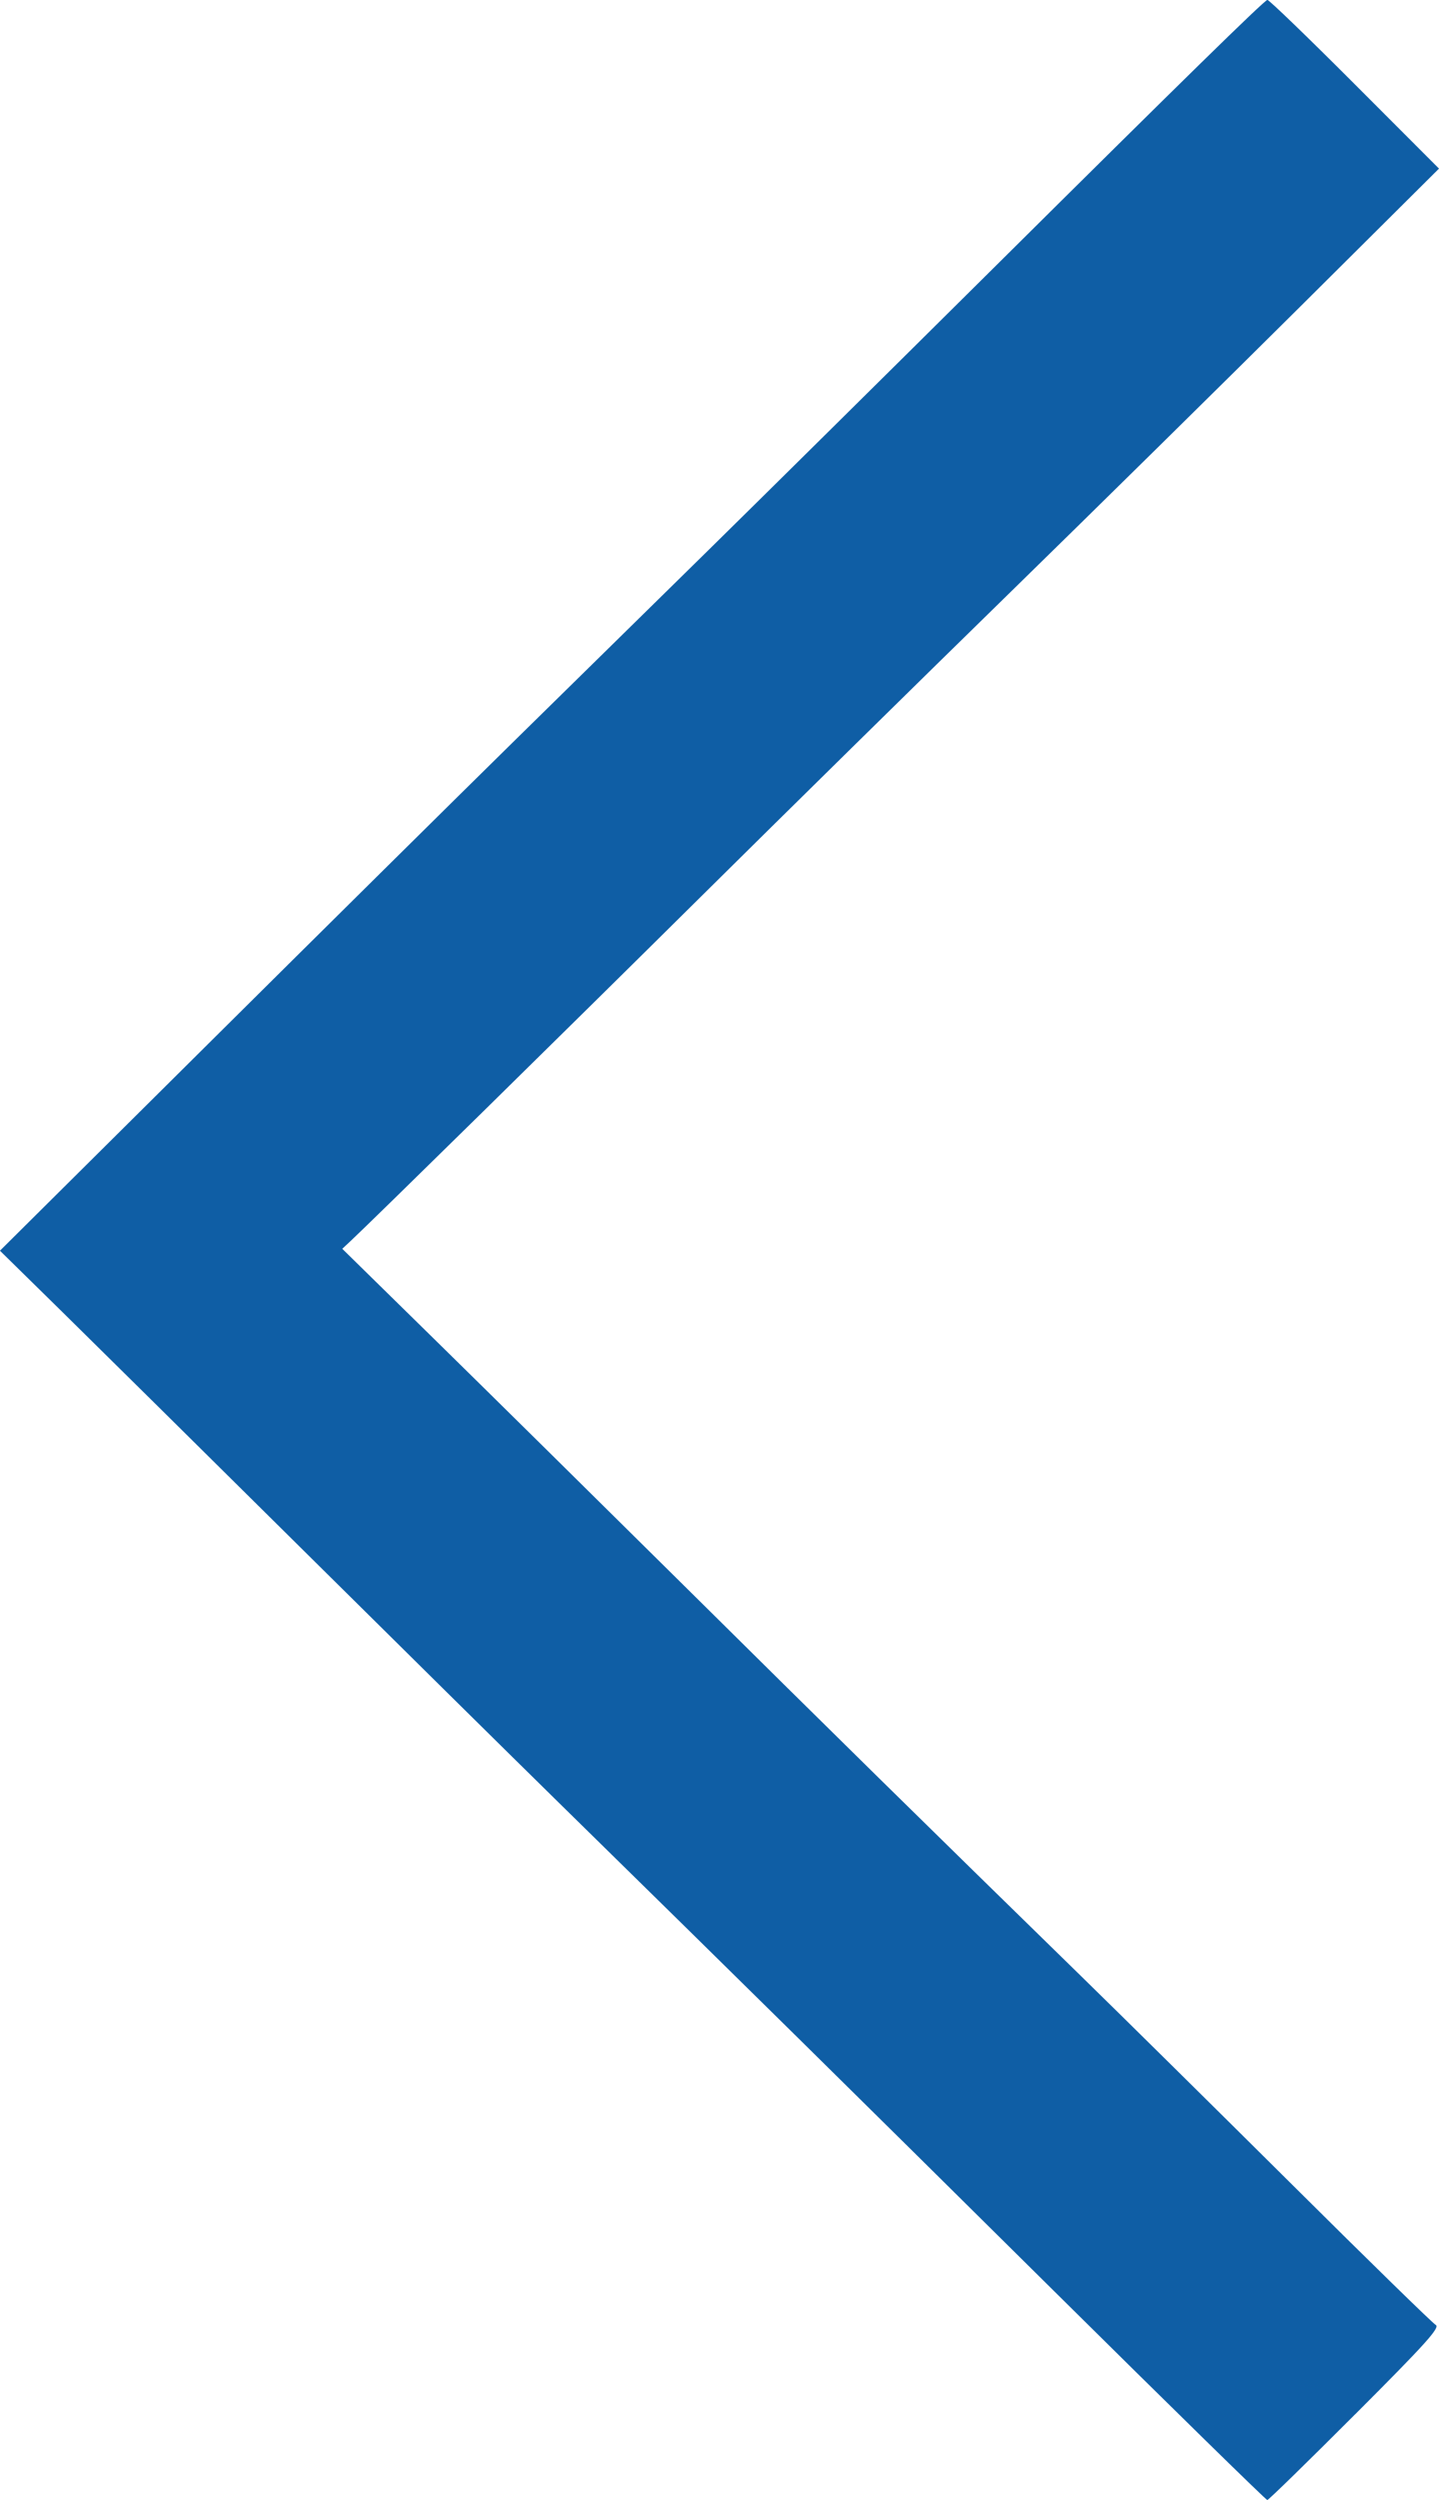<?xml version="1.0" encoding="UTF-8" standalone="no"?>
<!-- Created with Inkscape (http://www.inkscape.org/) -->

<svg
   xmlns:dc="http://purl.org/dc/elements/1.1/"
   xmlns:cc="http://creativecommons.org/ns#"
   xmlns:rdf="http://www.w3.org/1999/02/22-rdf-syntax-ns#"
   xmlns:svg="http://www.w3.org/2000/svg"
   xmlns="http://www.w3.org/2000/svg"
   xmlns:sodipodi="http://sodipodi.sourceforge.net/DTD/sodipodi-0.dtd"
   xmlns:inkscape="http://www.inkscape.org/namespaces/inkscape"
   width="29.35mm"
   height="50.977mm"
   viewBox="0 0 29.35 50.977"
   version="1.1"
   id="svg8"
   inkscape:version="0.92.1 r15371"
   sodipodi:docname="left.svg">
  <defs
     id="defs2" />
  <sodipodi:namedview
     id="base"
     pagecolor="#ffffff"
     bordercolor="#666666"
     borderopacity="1.0"
     inkscape:pageopacity="0.0"
     inkscape:pageshadow="2"
     inkscape:zoom="0.35"
     inkscape:cx="-840.13519"
     inkscape:cy="-132.61974"
     inkscape:document-units="mm"
     inkscape:current-layer="layer1"
     showgrid="false"
     inkscape:window-width="1366"
     inkscape:window-height="696"
     inkscape:window-x="0"
     inkscape:window-y="28"
     inkscape:window-maximized="1" />
  <g
     inkscape:label="Layer 1"
     inkscape:groupmode="layer"
     id="layer1"
     transform="translate(-125.524,-62.768)">
    <path
       style="fill:#00549f;fill-opacity:0.941;stroke-width:0.069"
       d="m 153.17,111.99 c 1.442,-1.443 1.731,-1.765 1.637,-1.817 -0.063,-0.035 -1.38,-1.321 -2.926,-2.858 -1.547,-1.537 -3.481,-3.447 -4.298,-4.245 -3.135,-3.061 -5.185,-5.076 -8.153,-8.016 -1.691,-1.674 -3.941,-3.895 -5,-4.934 l -1.925,-1.889 0.163,-0.152 c 0.44,-0.411 4.374,-4.276 7.142,-7.018 1.71,-1.694 4.54,-4.477 6.288,-6.185 1.748,-1.708 4.438,-4.357 5.977,-5.887 l 2.799,-2.783 -1.727,-1.729 c -0.95,-0.951 -1.748,-1.721 -1.774,-1.711 -0.086,0.032 -1.722,1.634 -5.587,5.47 -2.11,2.094 -4.738,4.693 -5.84,5.776 -1.102,1.083 -2.89,2.839 -3.973,3.903 -1.082,1.063 -3.877,3.828 -6.209,6.144 l -4.241,4.211 1.27,1.247 c 0.698,0.686 2.871,2.834 4.829,4.774 1.958,1.94 4.352,4.304 5.321,5.255 3.726,3.655 5.916,5.814 10.076,9.934 2.369,2.346 4.328,4.265 4.353,4.264 0.026,-7.8e-4 0.835,-0.791 1.798,-1.755 z"
       id="path4505"
       inkscape:connector-curvature="0" />
  </g>
</svg>
